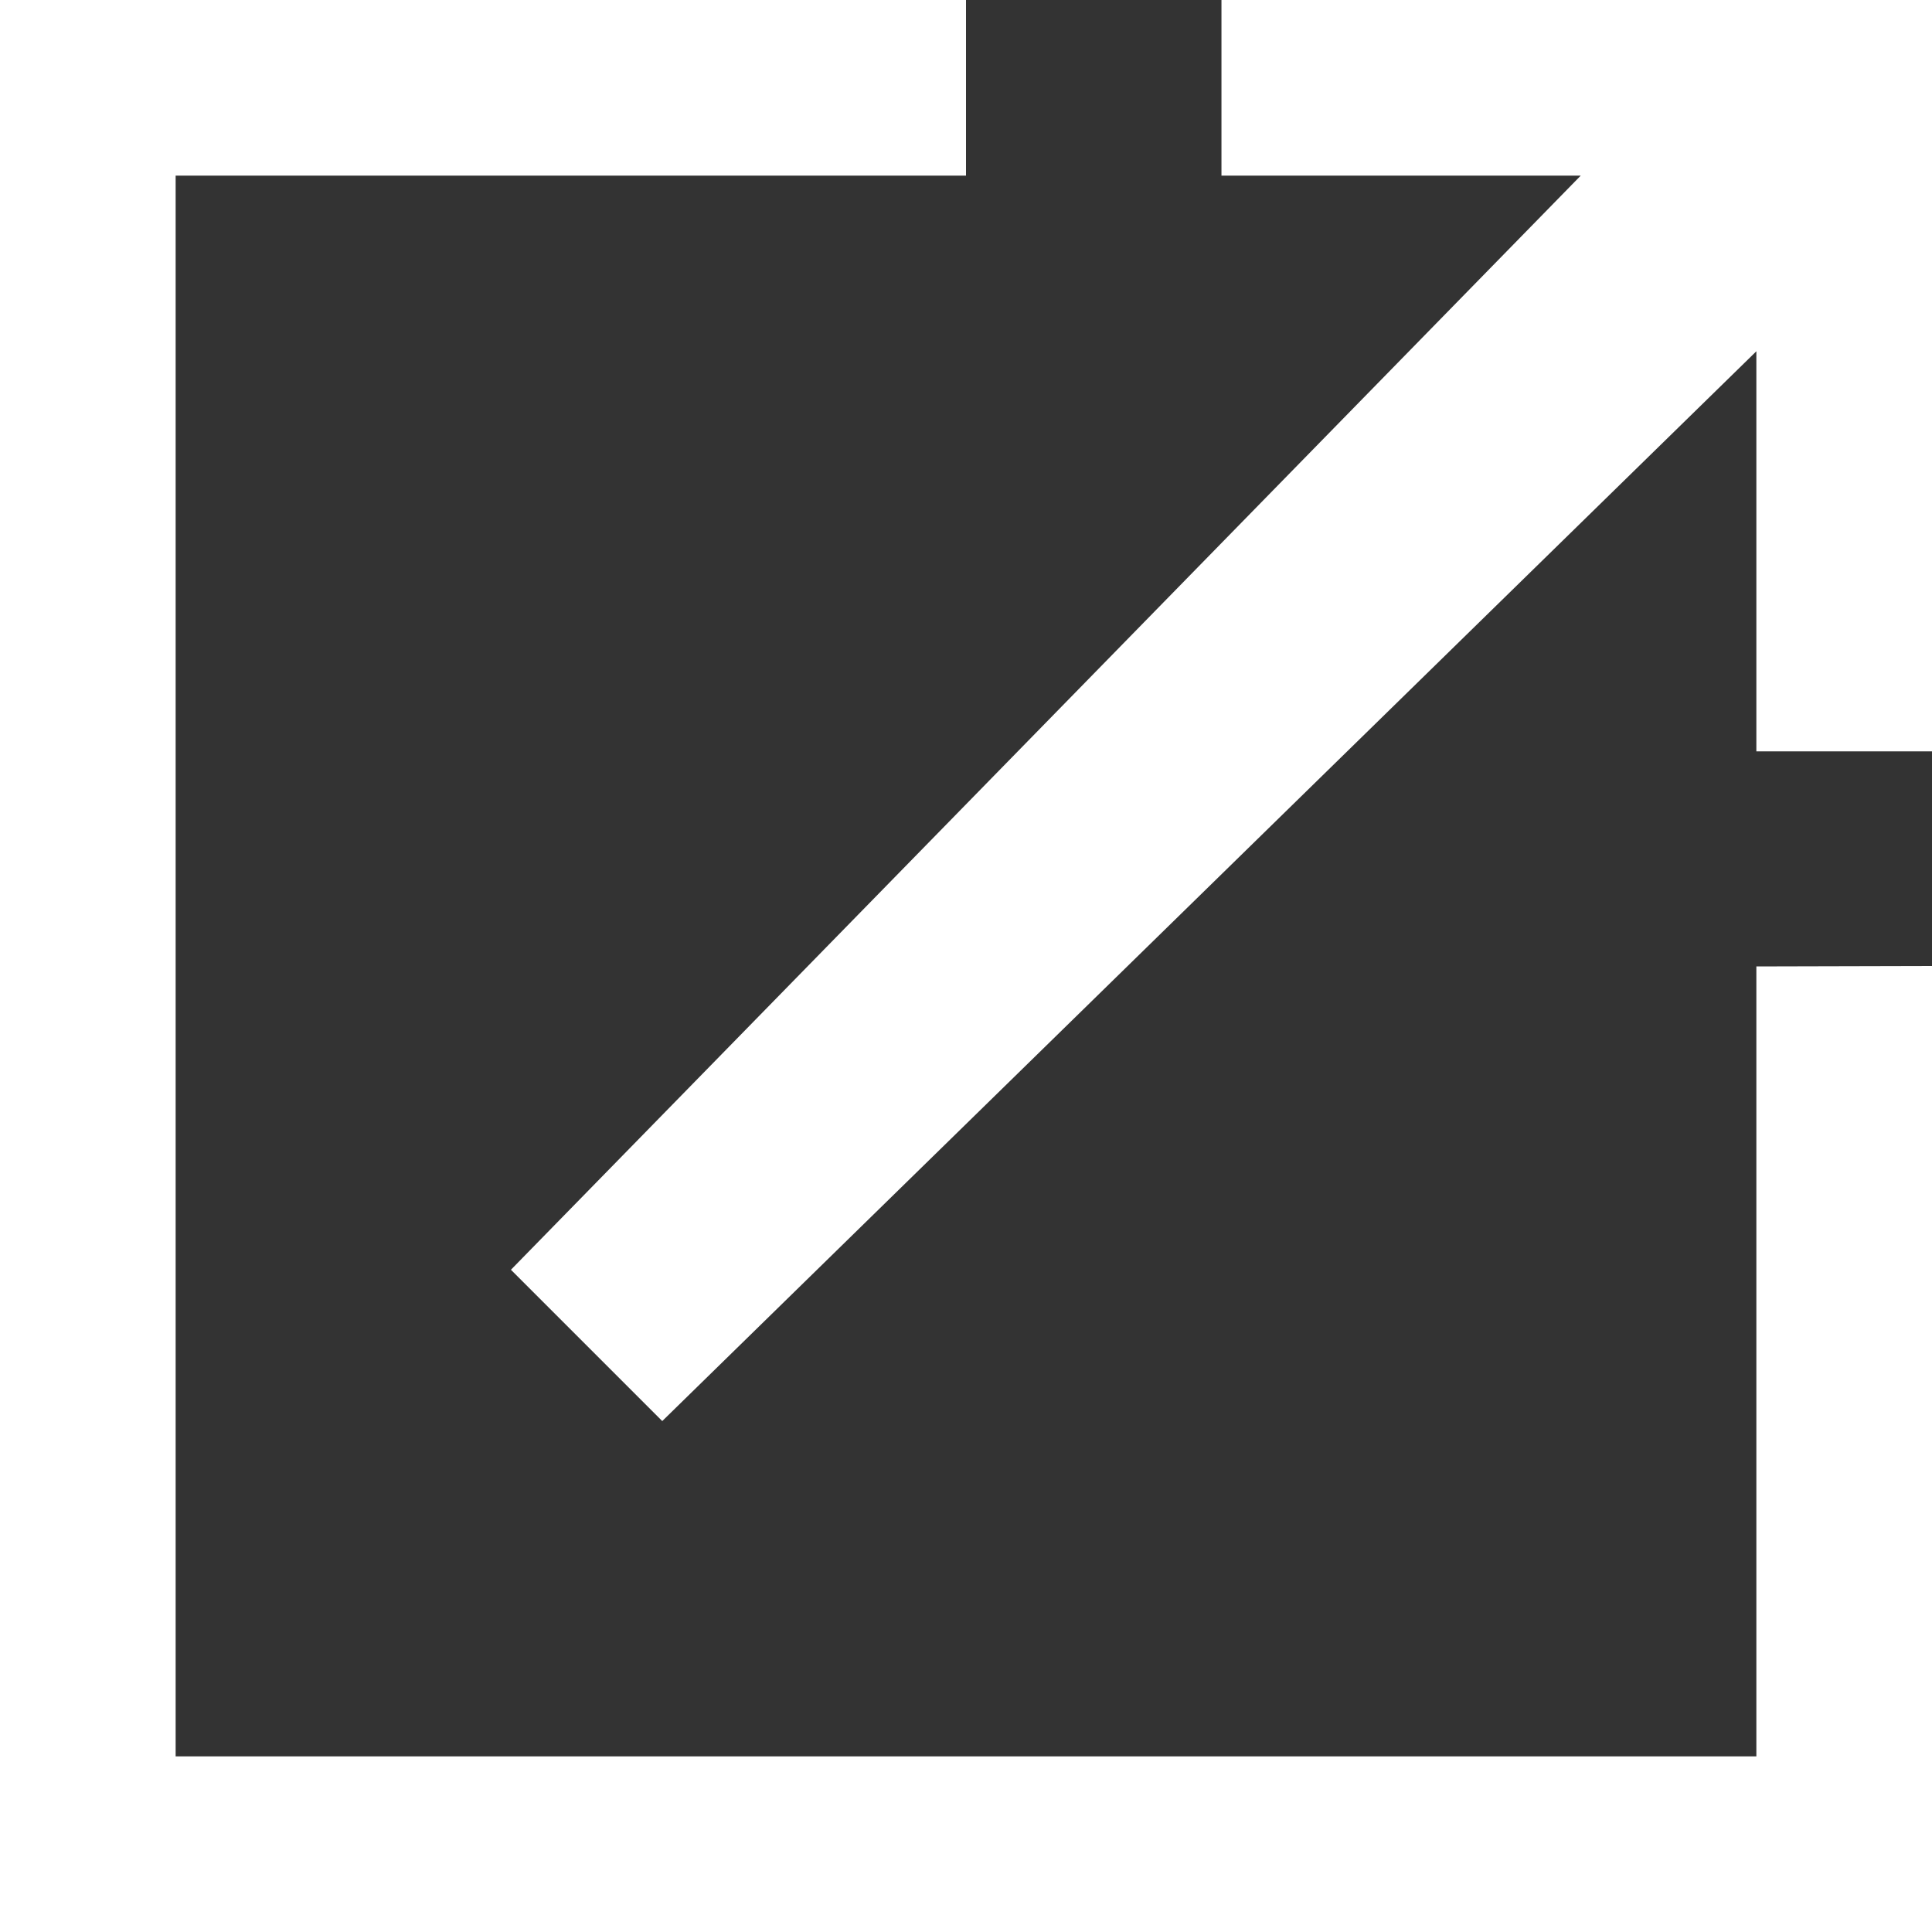 <?xml version="1.0" encoding="UTF-8"?>
<svg width="22px" height="22px" viewBox="0 0 22 22" version="1.1" xmlns="http://www.w3.org/2000/svg" xmlns:xlink="http://www.w3.org/1999/xlink">
    <rect x="0" y="0" width="22" height="22" fill="#333333" stroke="none"/>
    <!-- Generator: Sketch 51.1 (57501) - http://www.bohemiancoding.com/sketch -->
    <title>ExpandPlayer</title>
    <desc>Created with Sketch.</desc>
    <defs></defs>
    <g id="Page-1" stroke="none" stroke-width="1" fill="none" fill-rule="evenodd">
        <g id="BritishLibraryIcons" transform="translate(-233, -20)" fill="#FFFFFF">
            <g id="ExpandPlayer" transform="translate(233, 20)">
                <polygon id="Path" points="13.909 2.36658272e-30 13.909 2 18 2 5.818 14.459 7.541 16.182 20 4 20 8.556 22 8.556 22 2.36658272e-30"></polygon>
                <path d="M20,20 L2,20 L2,2 L11,2 L11,1.06529934e-14 C3.667,3.55099781e-15 0,0 0,0 C0,15 0,22.333 0,22 C14.667,22 22,22 22,22 L22,11 L20,11.005 L20,20 Z" id="Path"></path>
            </g>
        </g>
    </g>
</svg>